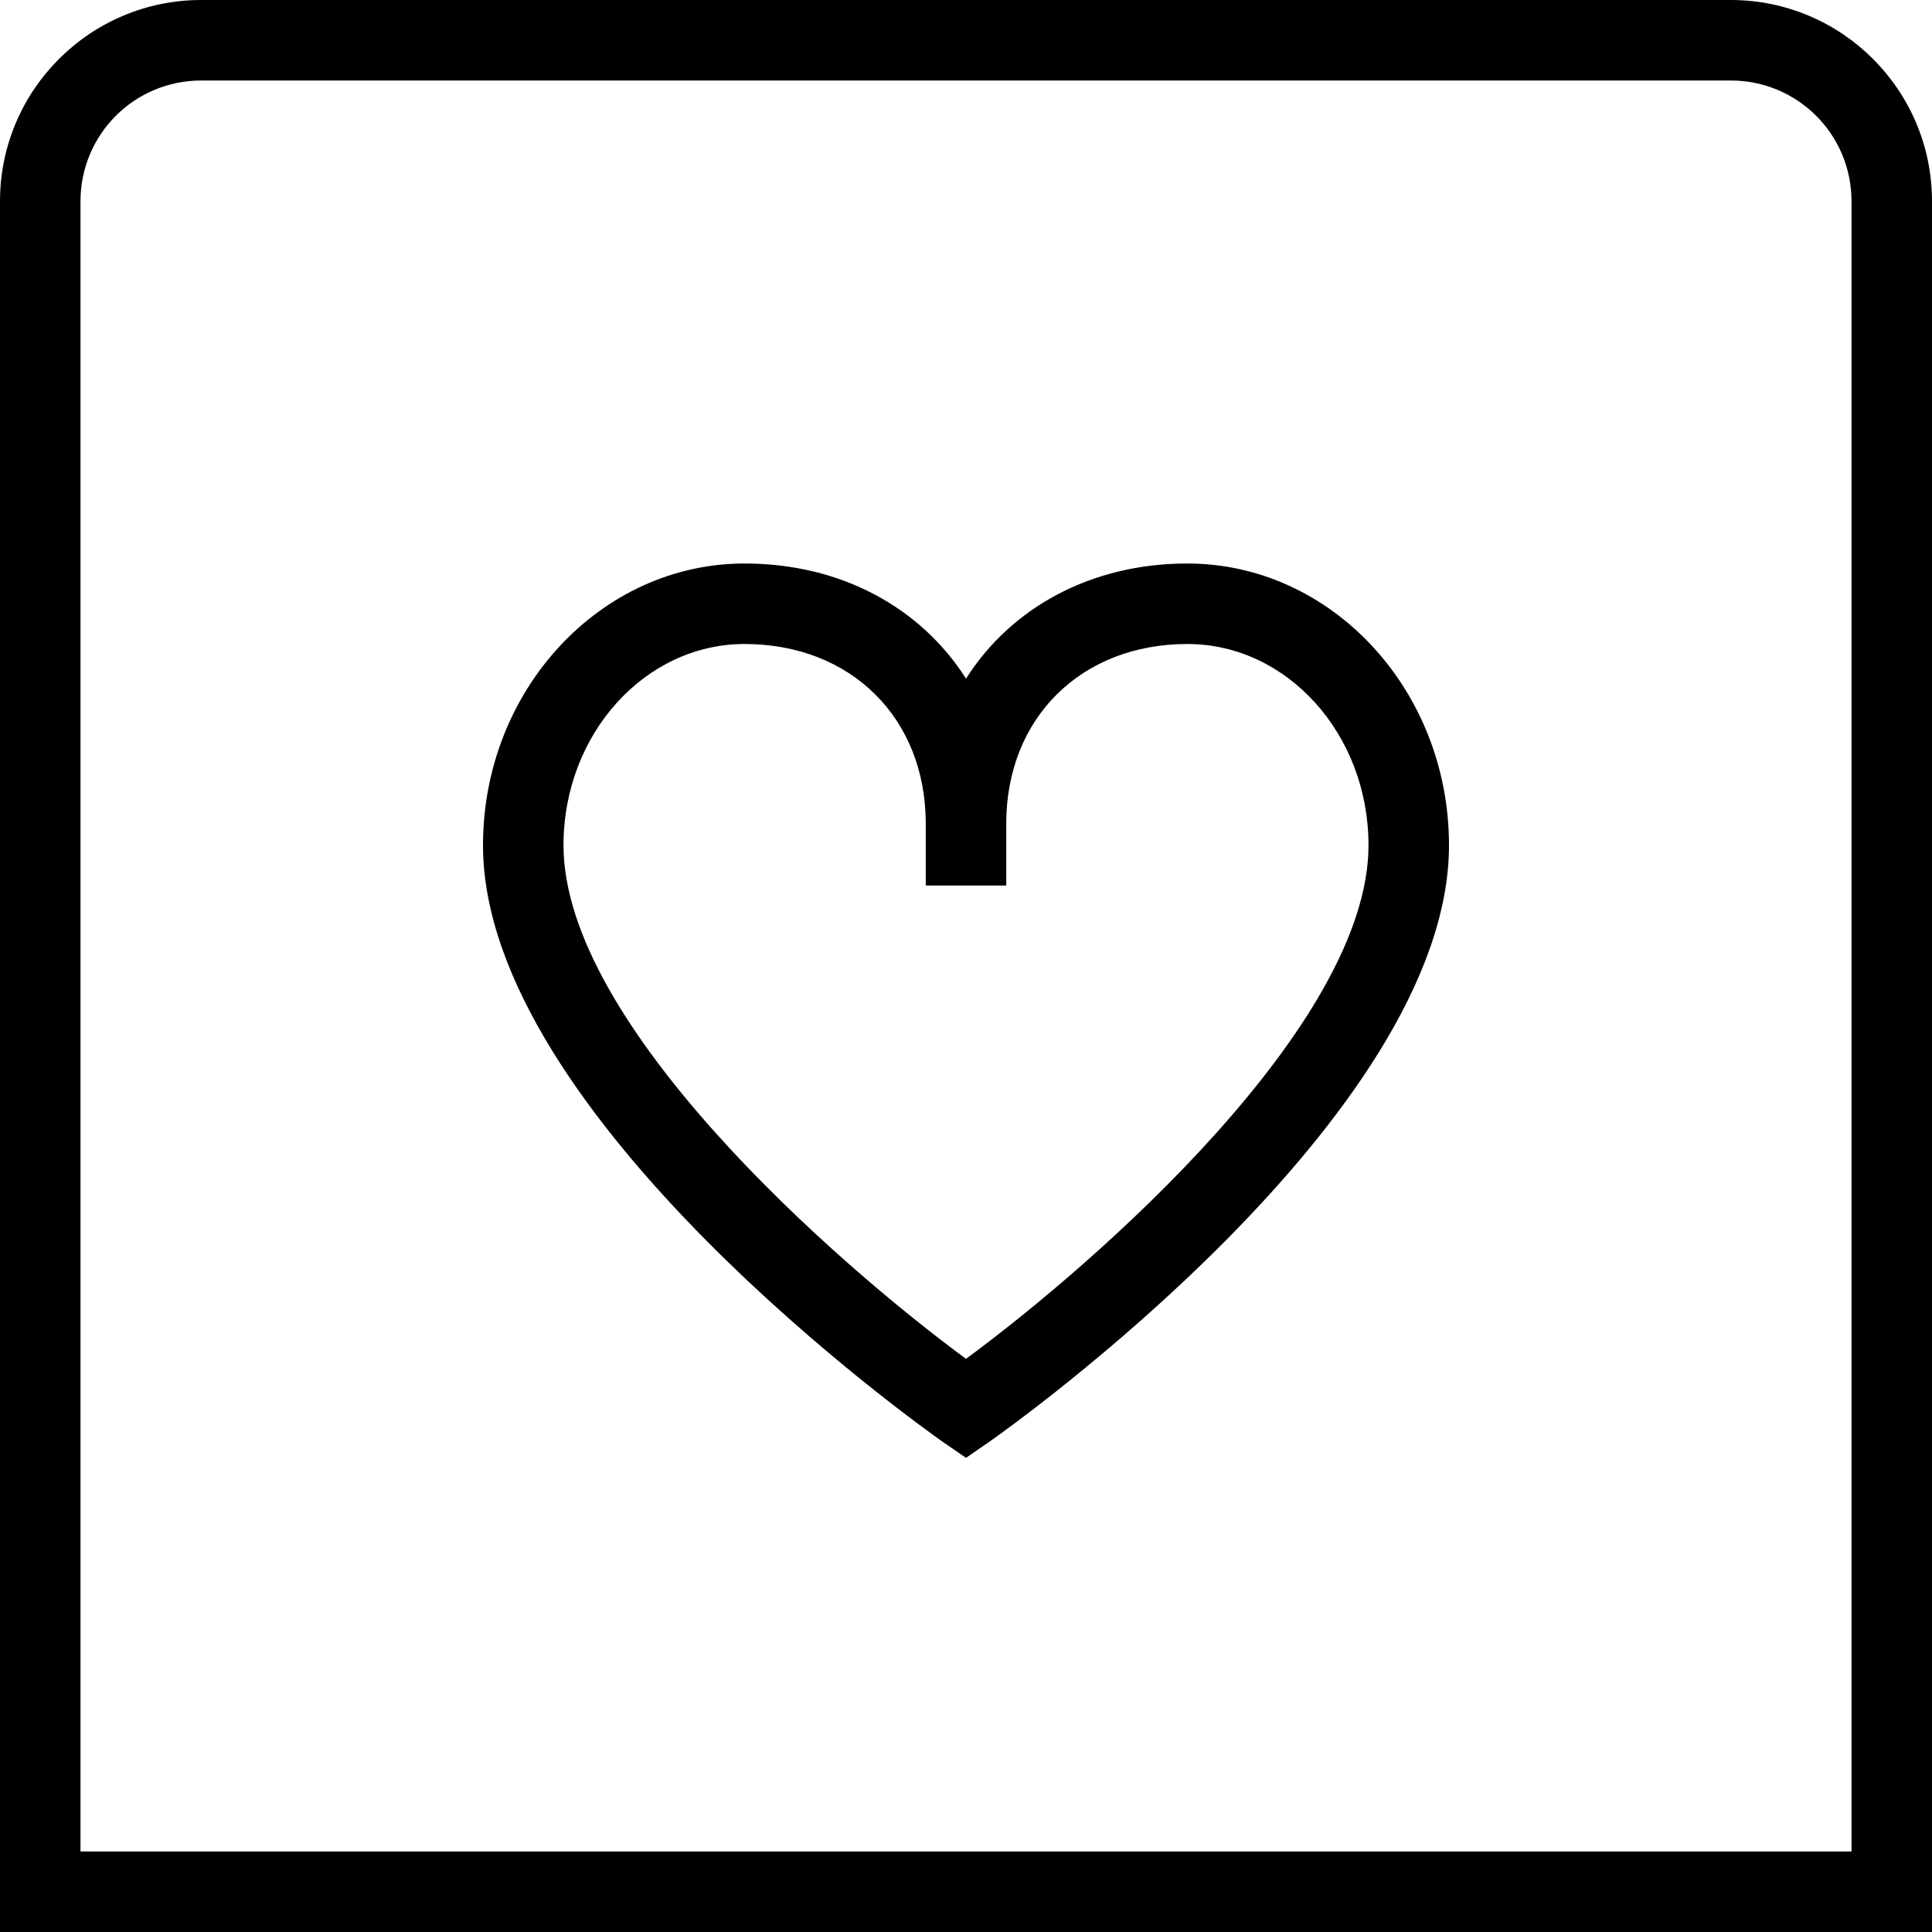 <?xml version="1.0" encoding="UTF-8"?>
<svg xmlns="http://www.w3.org/2000/svg" id="Layer_1" data-name="Layer 1" viewBox="0 0 24 24" width="512" height="512"><path d="M14.75,7c-1.2,0-2.19,.55-2.75,1.43-.56-.88-1.55-1.43-2.75-1.43-1.79,0-3.25,1.57-3.25,3.5,0,3.36,5.48,7.25,5.71,7.41l.29,.2,.29-.2c.23-.16,5.71-4.05,5.71-7.41,0-1.93-1.46-3.5-3.25-3.5Zm-2.75,9.88c-1.63-1.2-5-4.16-5-6.38,0-1.38,1.01-2.5,2.25-2.5,1.32,0,2.25,.92,2.25,2.23v.77h1v-.77c0-1.31,.93-2.23,2.25-2.23,1.24,0,2.25,1.12,2.25,2.5,0,2.22-3.37,5.18-5,6.38ZM21.5,0H2.5C1.12,0,0,1.12,0,2.5V24H24V2.5c0-1.38-1.12-2.5-2.5-2.5Zm1.5,23H1V2.5c0-.83,.67-1.5,1.5-1.5H21.5c.83,0,1.5,.67,1.5,1.5V23Z"/></svg>

